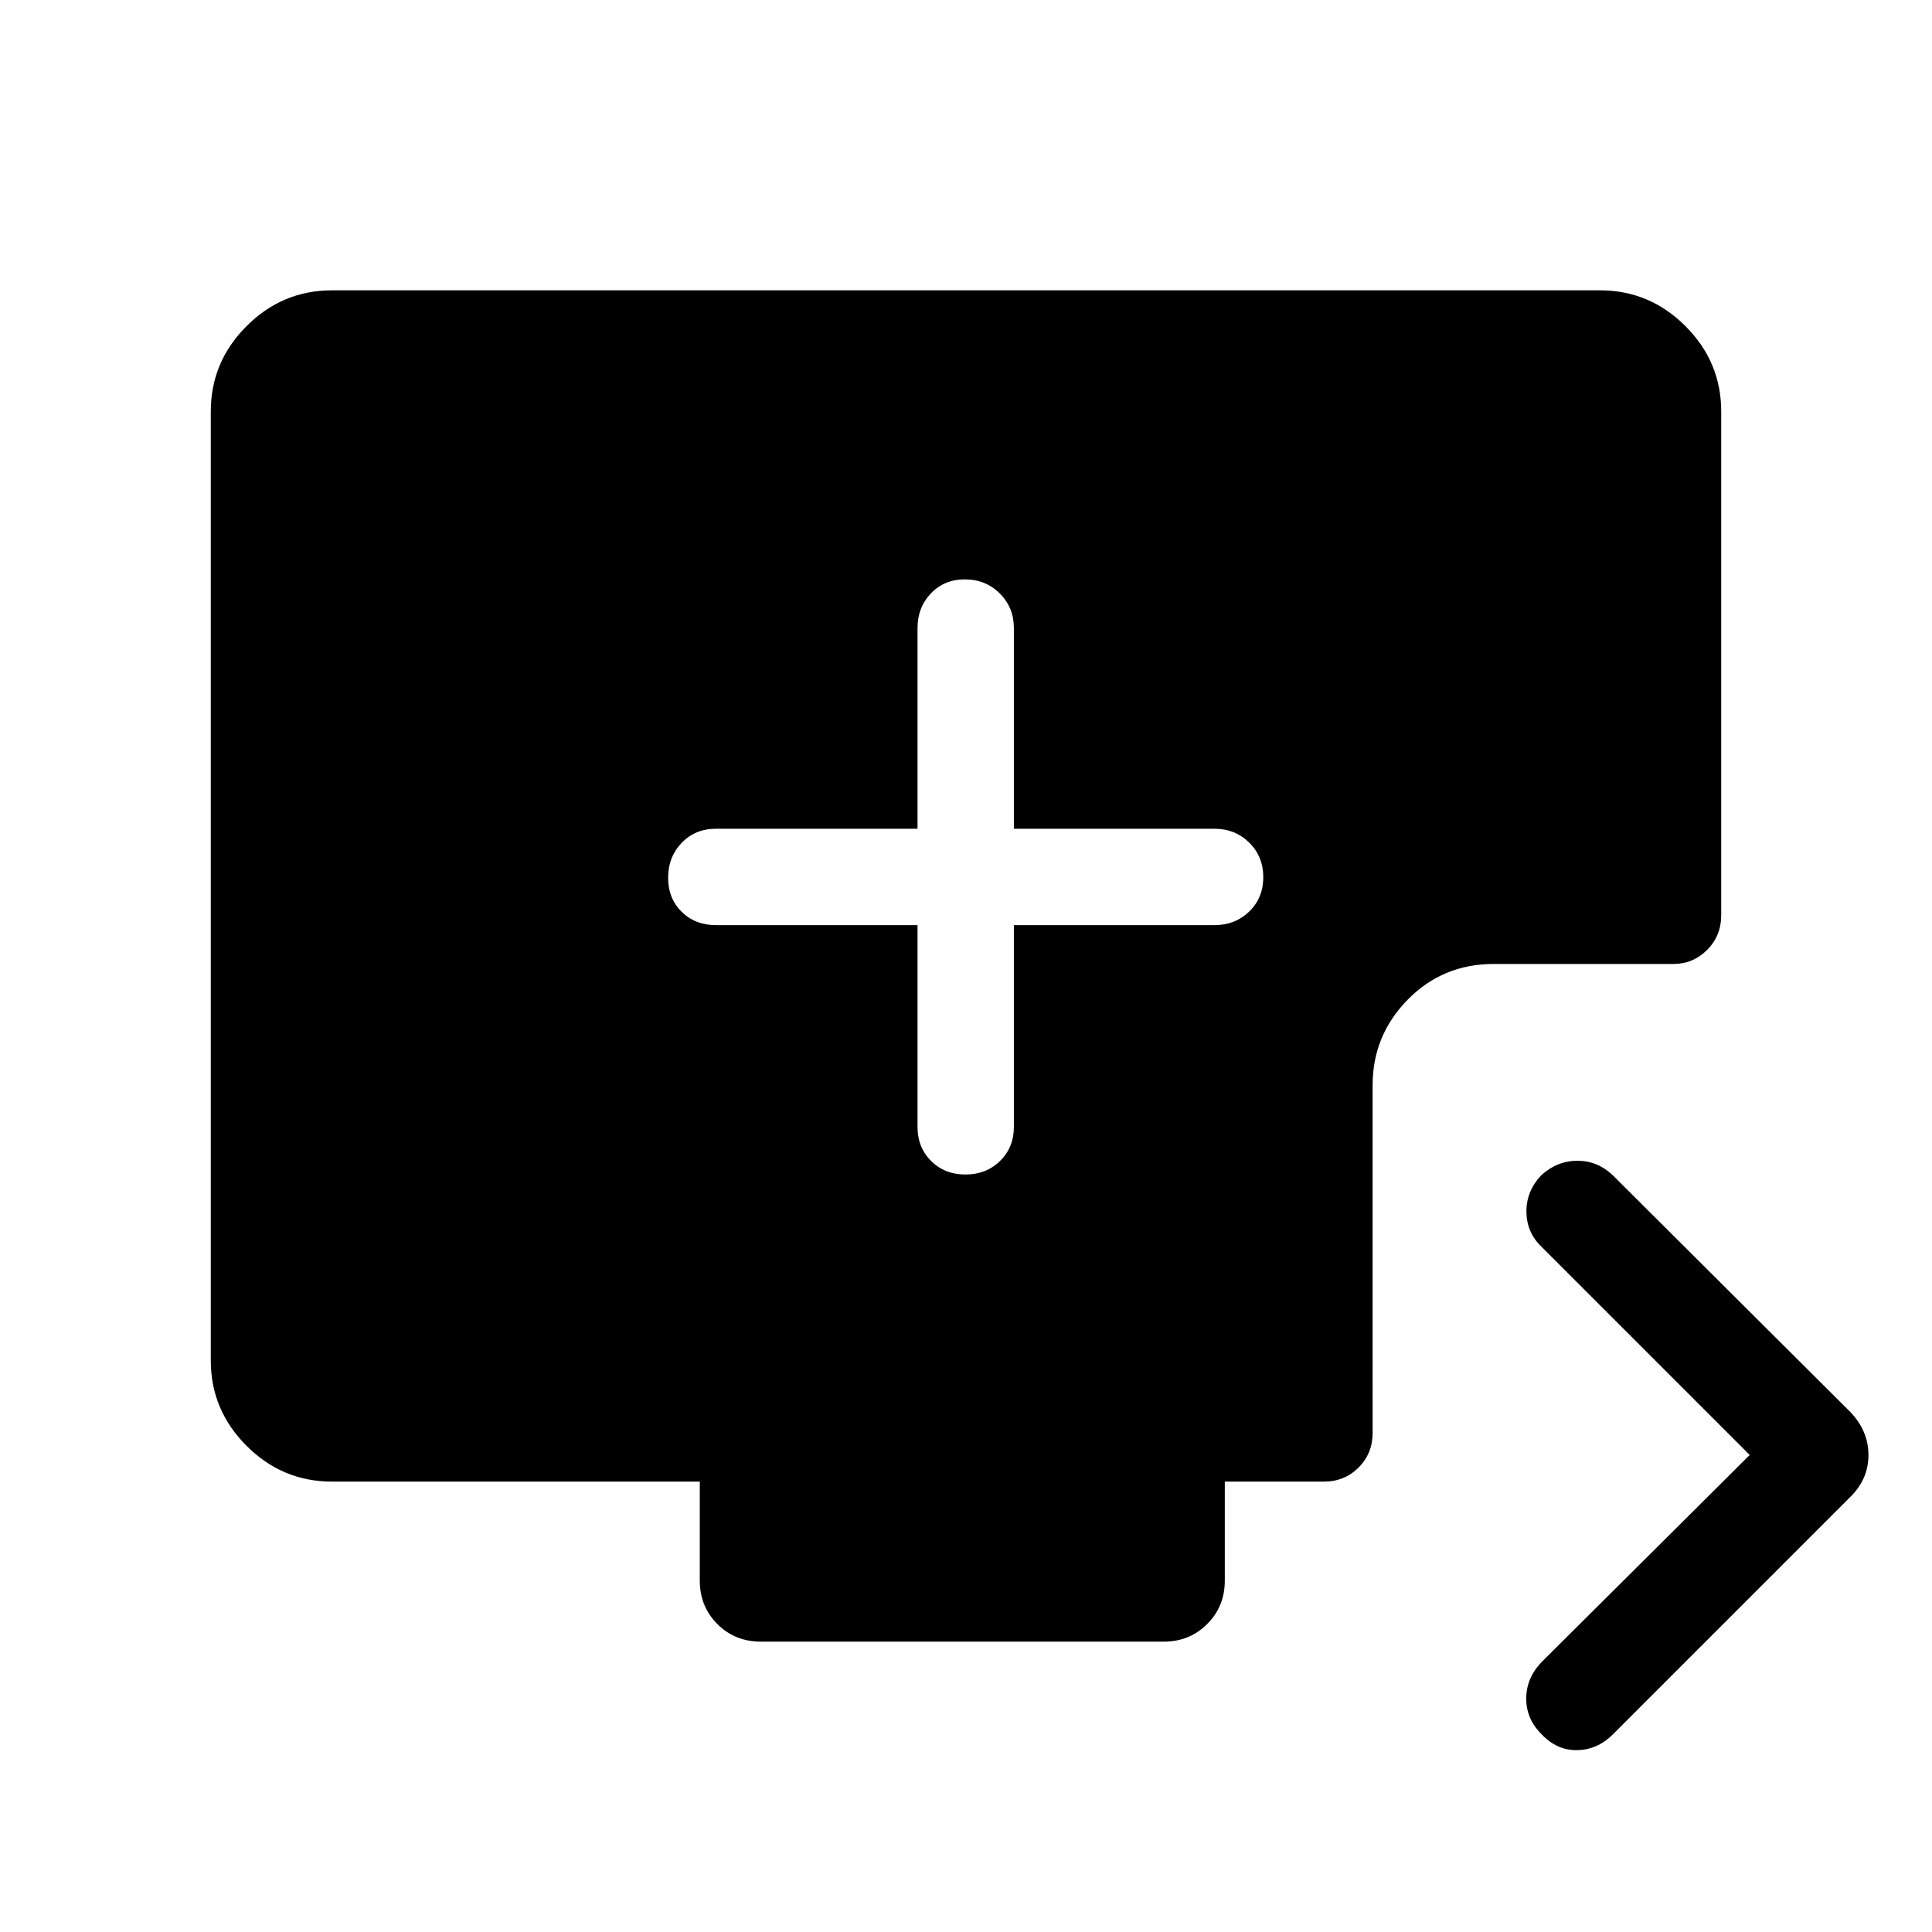 <svg xmlns="http://www.w3.org/2000/svg" height="40" viewBox="0 -960 960 960" width="40"><path d="M455.91-500.31v100.25q0 10.23 6.76 16.95 6.77 6.72 17.05 6.72 10.29 0 17.18-6.72 6.89-6.72 6.89-16.95v-100.25h99.72q10.23 0 17.22-6.76 6.99-6.76 6.99-17.05 0-10.29-6.99-17.18-6.99-6.89-17.22-6.89h-99.72v-99.72q0-10.23-7.02-17.22-7.03-6.98-17.32-6.98-10.28 0-16.91 6.98-6.63 6.99-6.63 17.22v99.72H355.67q-10.23 0-16.96 7.02-6.72 7.03-6.72 17.32t6.72 16.91q6.73 6.63 16.96 6.63h100.24Zm413.51 263.28L765.89-340.56q-7.32-7.08-7.42-17.3-.1-10.22 7.39-18.18 7.88-7.18 17.93-7.18 10.06 0 17.57 7.18L919.31-258.5q9.11 9.43 9.11 21.5 0 12.06-9.11 20.92L801.36-98.13q-7.6 7.58-17.66 7.77-10.05.19-17.69-7.89-7.64-7.56-7.64-17.69 0-10.13 7.52-18.07l103.53-103.02Zm-491.25 92.76q-13.03 0-21.74-8.76-8.71-8.75-8.71-21.6v-49.17H164.94q-24.65 0-42.42-17.77-17.78-17.77-17.78-42.42v-471.55q0-24.64 17.78-42.42 17.77-17.77 42.42-17.77h630.12q24.65 0 42.42 17.77 17.78 17.78 17.78 42.42v250.32q0 10.23-6.99 17.22-6.99 6.99-16.69 6.99h-89.34q-25.38 0-42.78 17.76-17.41 17.77-17.41 42.43V-248q0 10.23-6.99 17.22-6.98 6.98-17.21 6.98H608.6v49.17q0 12.85-8.75 21.6-8.76 8.76-21.61 8.76H378.17Z"/></svg>